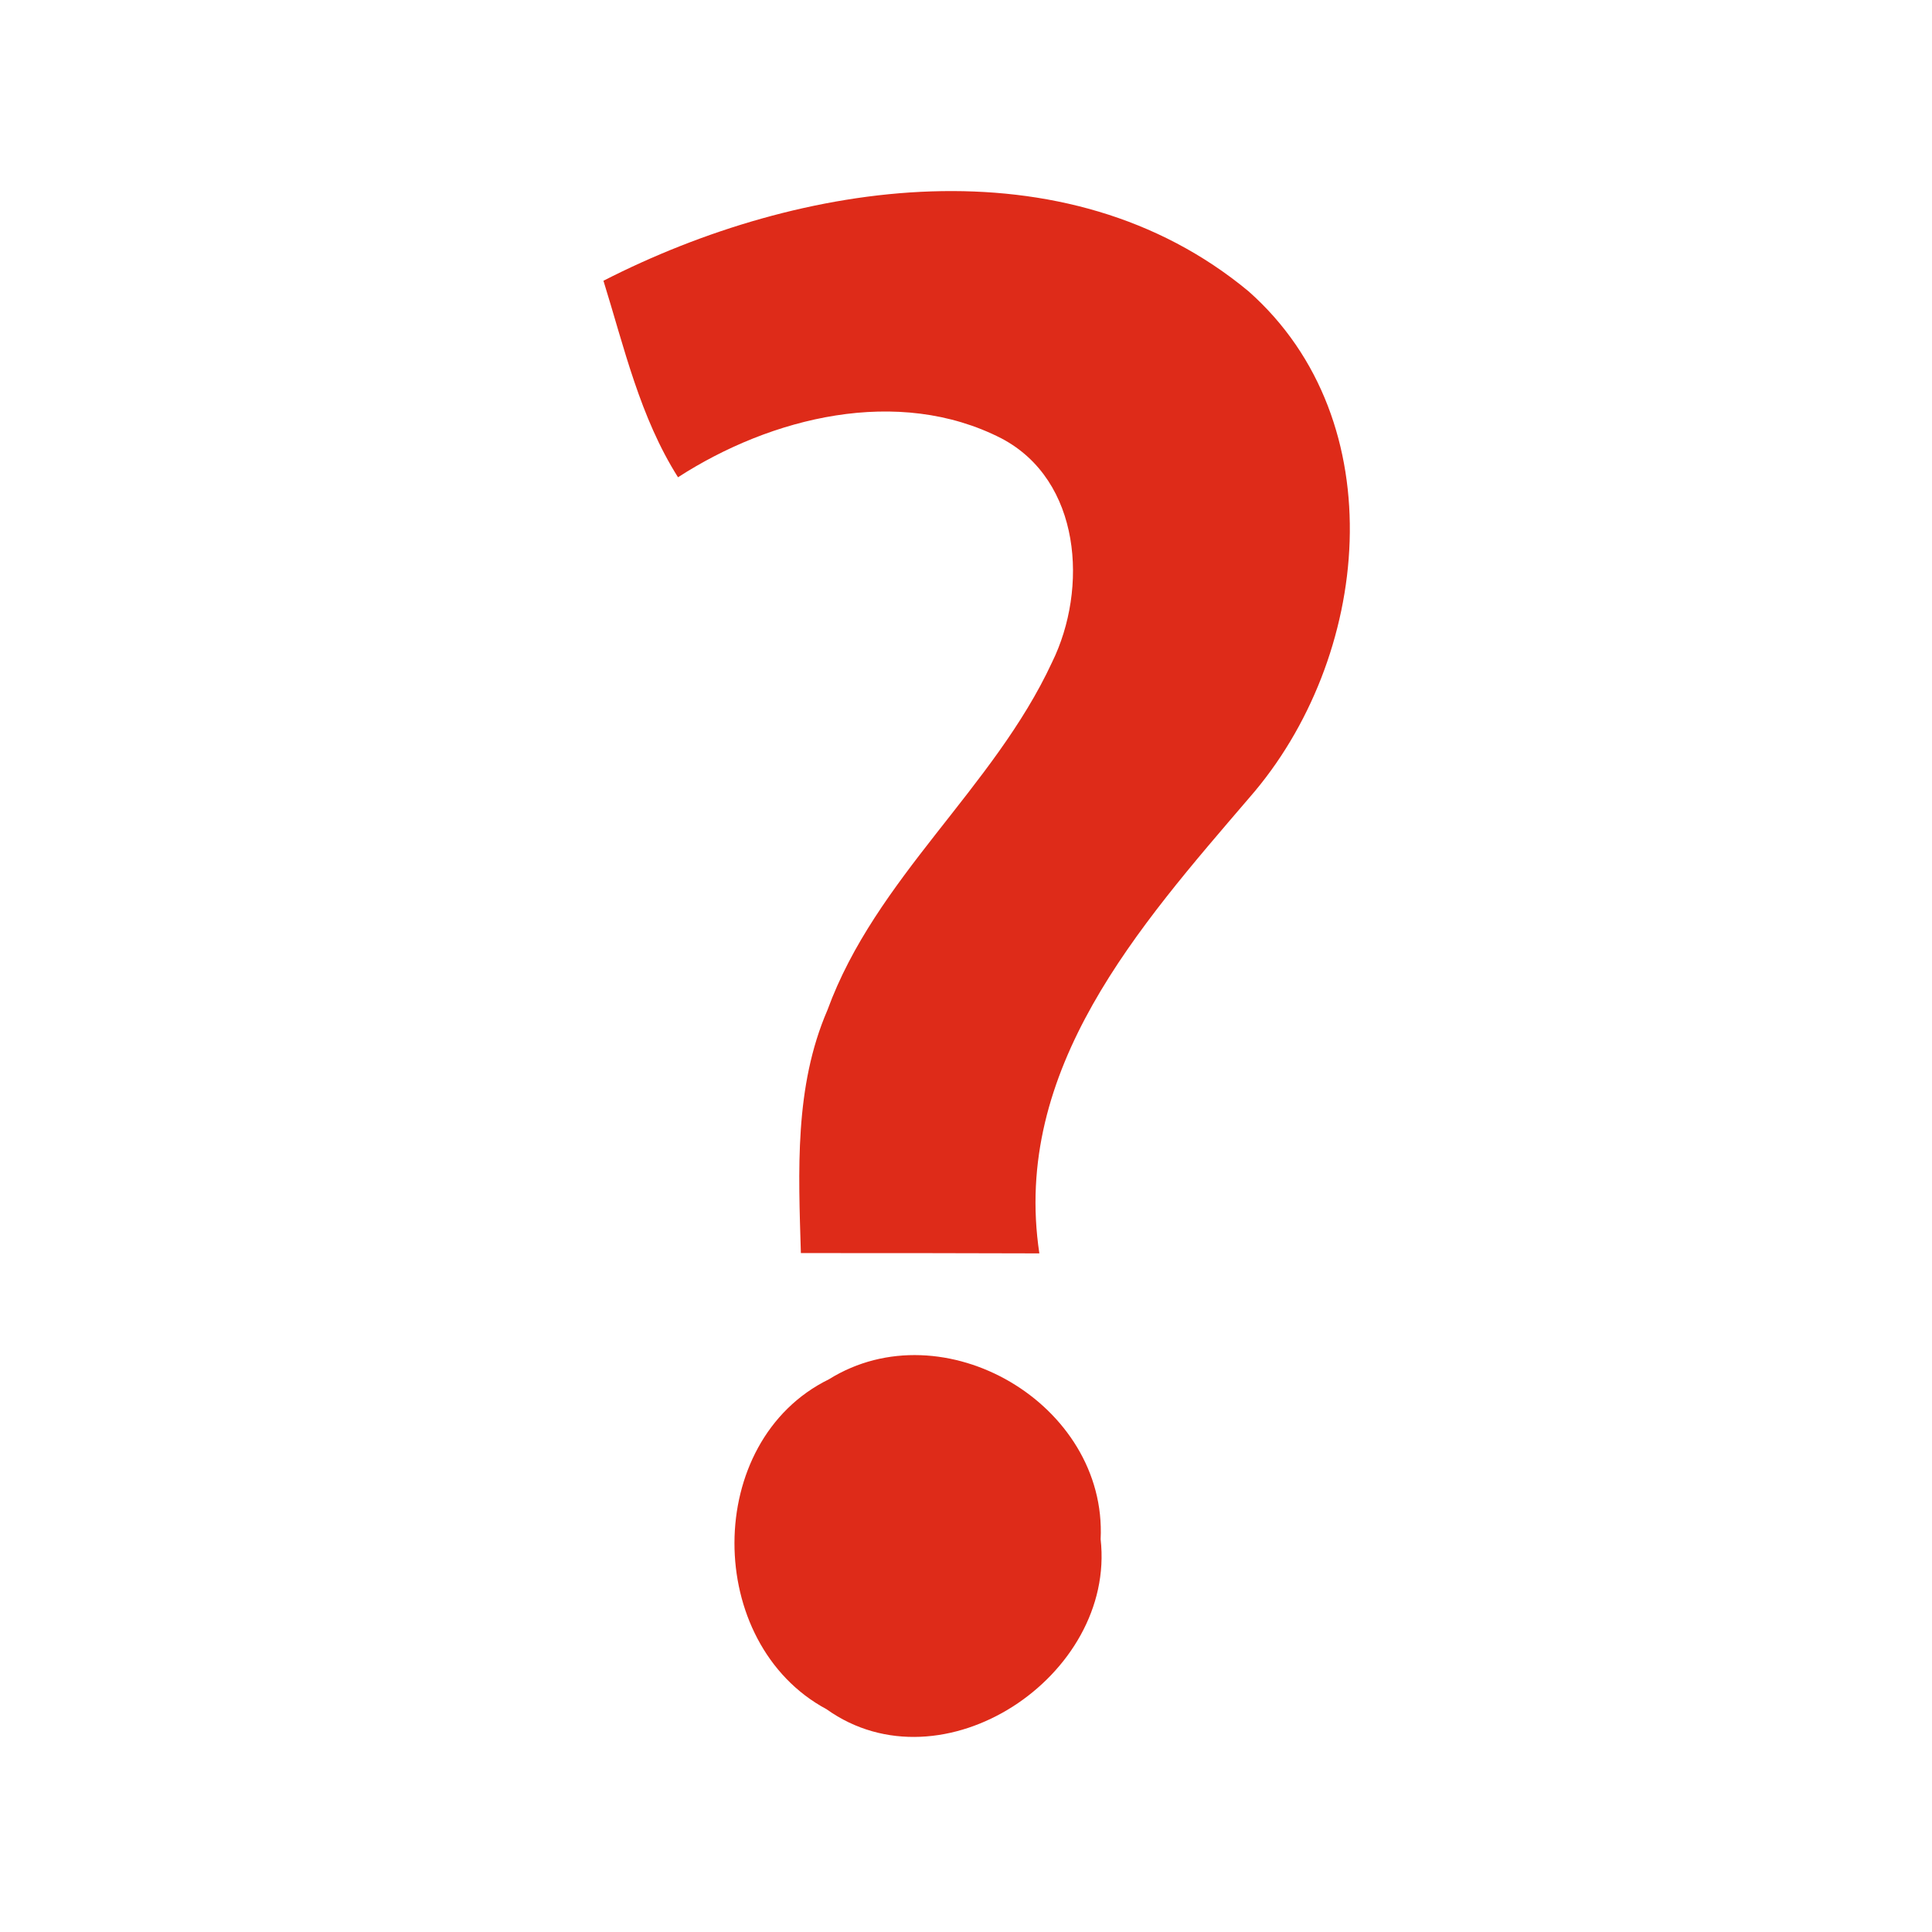 <?xml version="1.0" encoding="UTF-8" ?>
<!DOCTYPE svg PUBLIC "-//W3C//DTD SVG 1.1//EN" "http://www.w3.org/Graphics/SVG/1.1/DTD/svg11.dtd">
<svg width="64pt" height="64pt" viewBox="0 0 64 64" version="1.1" xmlns="http://www.w3.org/2000/svg">
<g id="#de2b19ff">
<path fill="#de2b19" opacity="1.00" d=" M 19.99 9.30 C 26.52 5.96 35.31 4.63 41.36 9.65 C 46.23 13.96 45.41 21.82 41.39 26.42 C 37.74 30.68 33.51 35.42 34.43 41.52 C 31.80 41.51 29.17 41.51 26.53 41.51 C 26.45 38.80 26.31 36.00 27.41 33.46 C 29.01 29.08 32.91 26.12 34.85 21.94 C 36.05 19.50 35.82 15.91 33.17 14.52 C 29.75 12.77 25.54 13.82 22.46 15.81 C 21.20 13.82 20.68 11.52 19.99 9.30 Z" />
<path fill="#de2b19" opacity="1.00" d=" M 27.46 45.69 C 31.25 43.33 36.68 46.51 36.46 50.99 C 36.97 55.52 31.22 59.36 27.38 56.62 C 23.32 54.44 23.28 47.74 27.46 45.69 Z" />
</g>
</svg>
